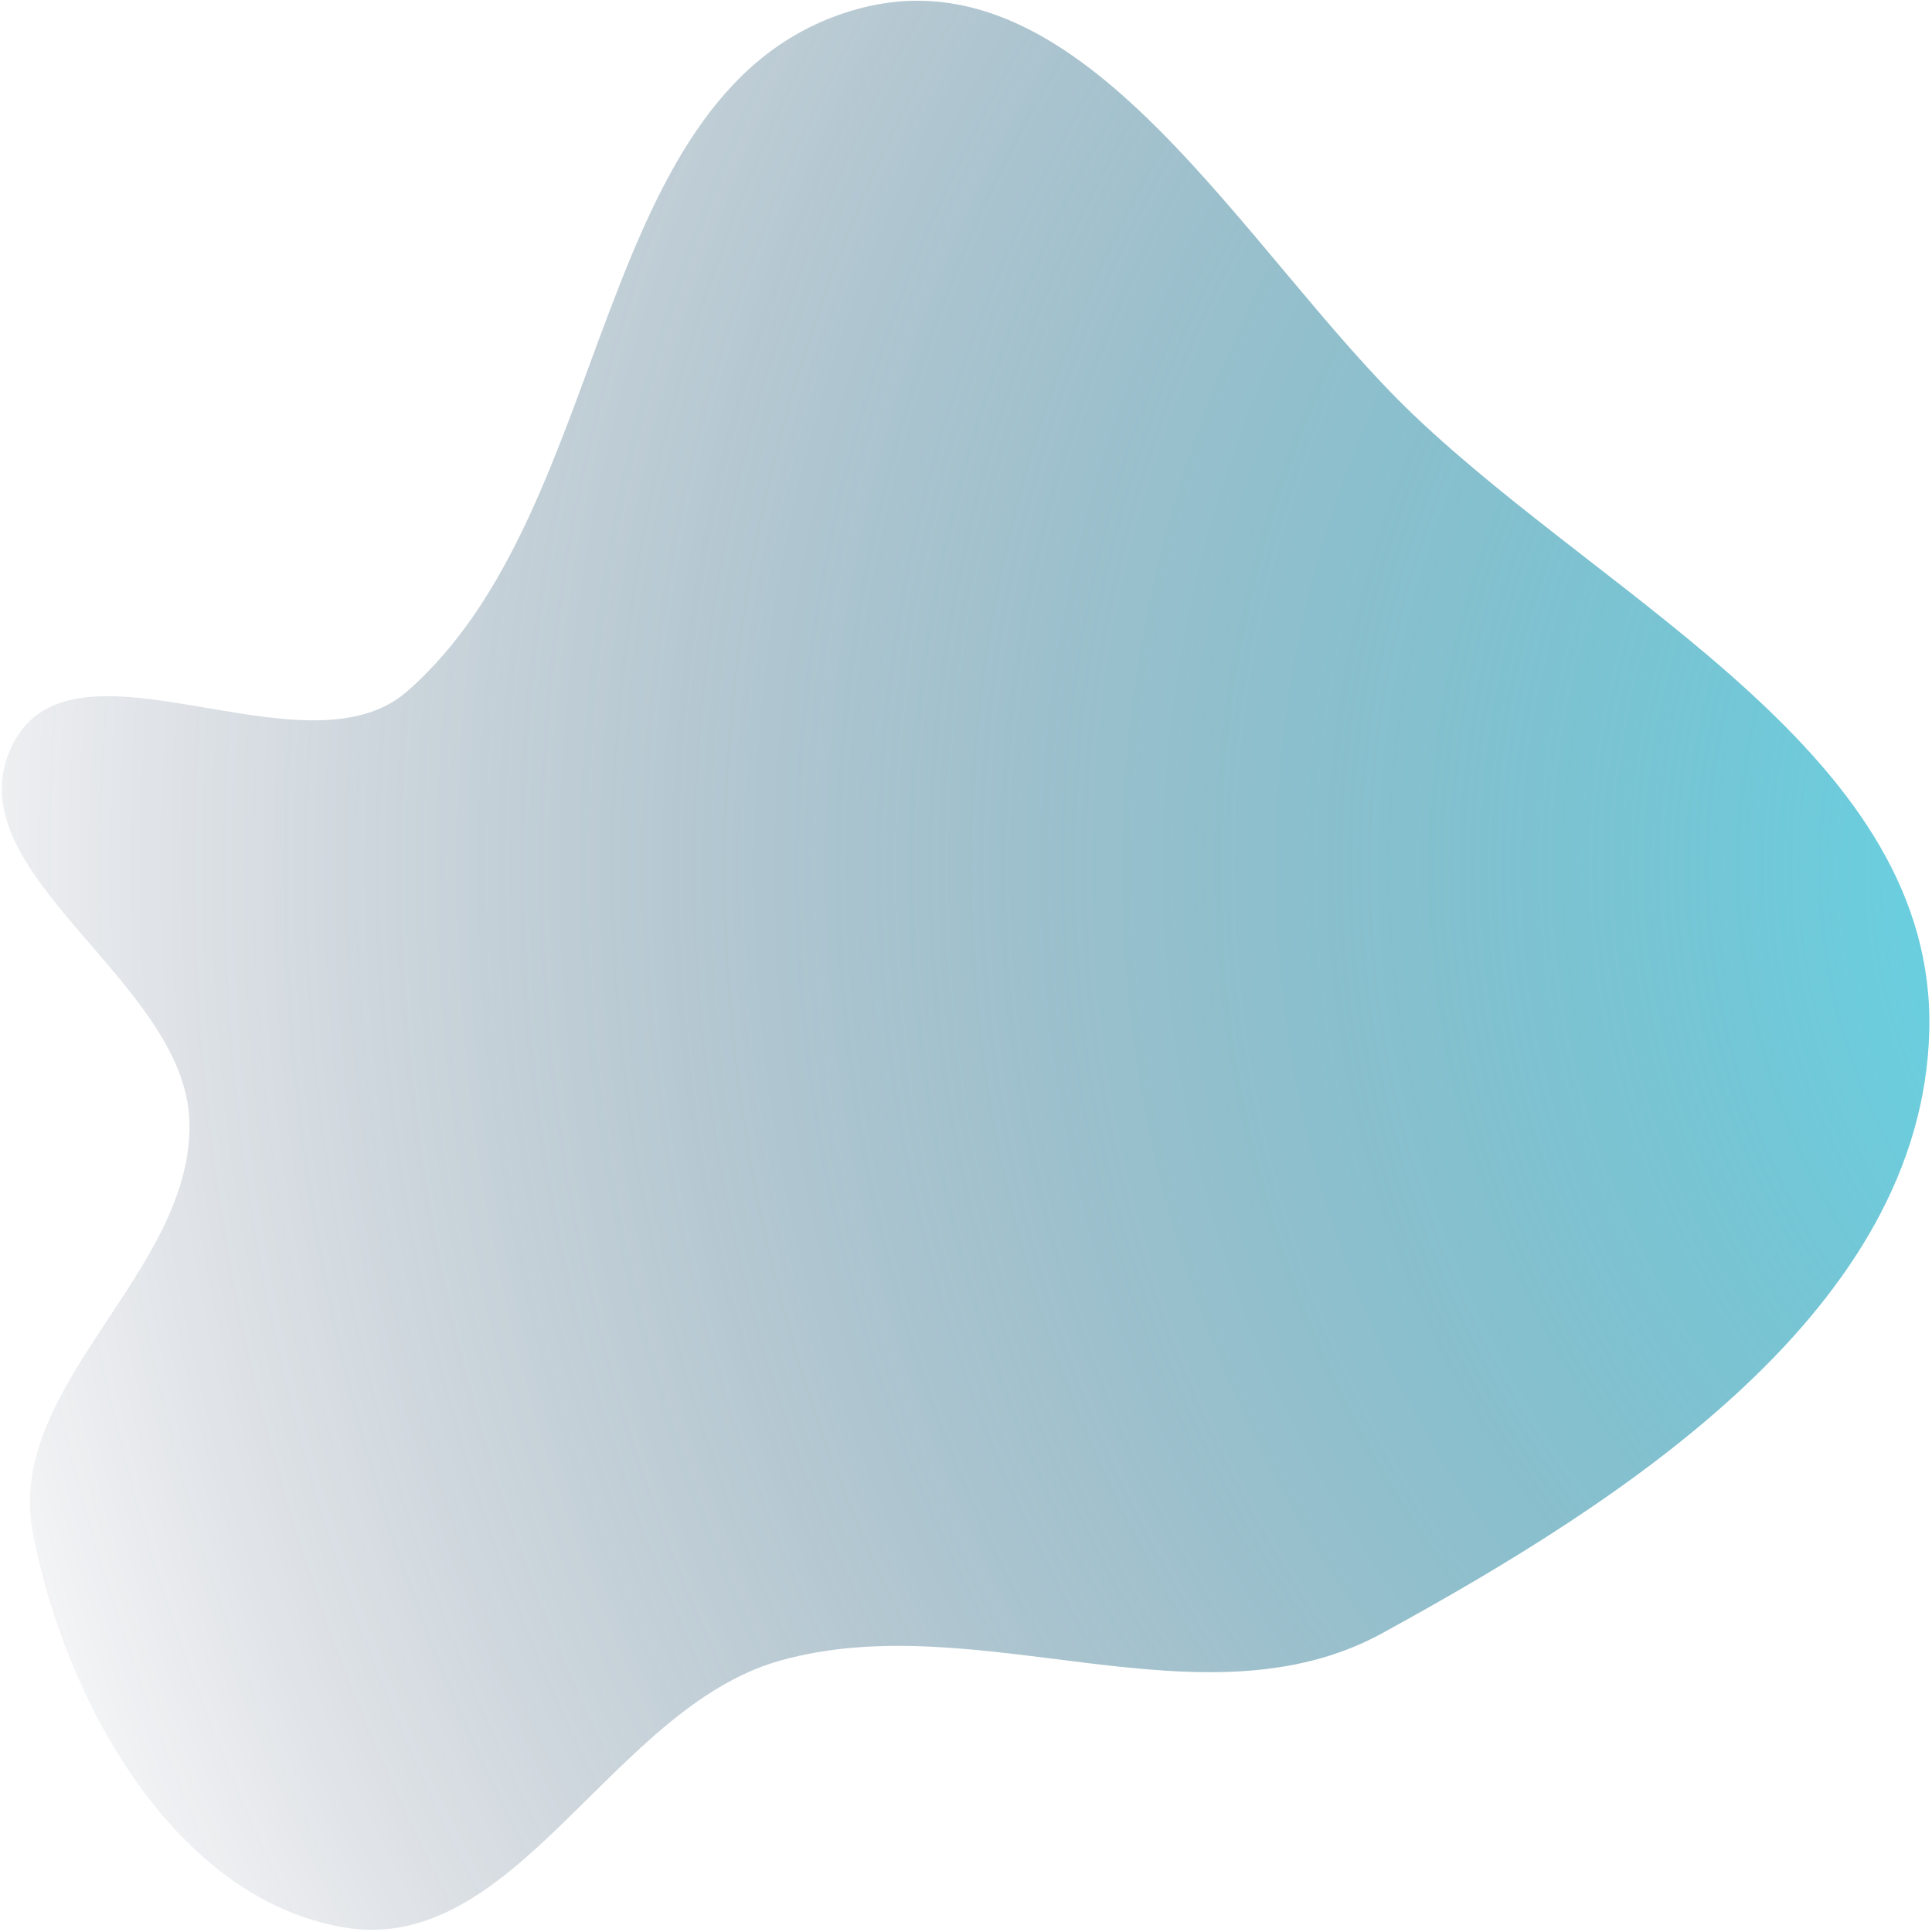<svg width="653" height="653" viewBox="0 0 653 653" fill="none" xmlns="http://www.w3.org/2000/svg">
<path fill-rule="evenodd" clip-rule="evenodd" d="M289.889 3.037C198.745 28.052 208.799 171.719 137.519 233.742C102.897 263.867 25.028 210.551 4.337 251.505C-17.378 294.485 62.804 331.068 64.025 379.207C65.312 429.97 1.547 468.187 11.097 518.064C22.003 575.024 58.958 641.628 116.15 651.441C174.306 661.419 206.641 577.434 263.403 561.355C330.479 542.353 406.103 585.464 467.242 551.984C549.645 506.858 649.655 442.399 652.08 348.51C654.474 255.828 544.997 204.356 477.875 140.332C420.322 85.435 366.587 -18.012 289.889 3.037Z" fill="url(#paint0_radial_1110_1092)"/>
<defs>
<radialGradient id="paint0_radial_1110_1092" cx="0" cy="0" r="1" gradientUnits="userSpaceOnUse" gradientTransform="translate(826.615 293.402) rotate(168.528) scale(900.274 864.266)">
<stop stop-color="#55EDFD"/>
<stop offset="1" stop-color="#091235" stop-opacity="0"/>
</radialGradient>
</defs>
</svg>
